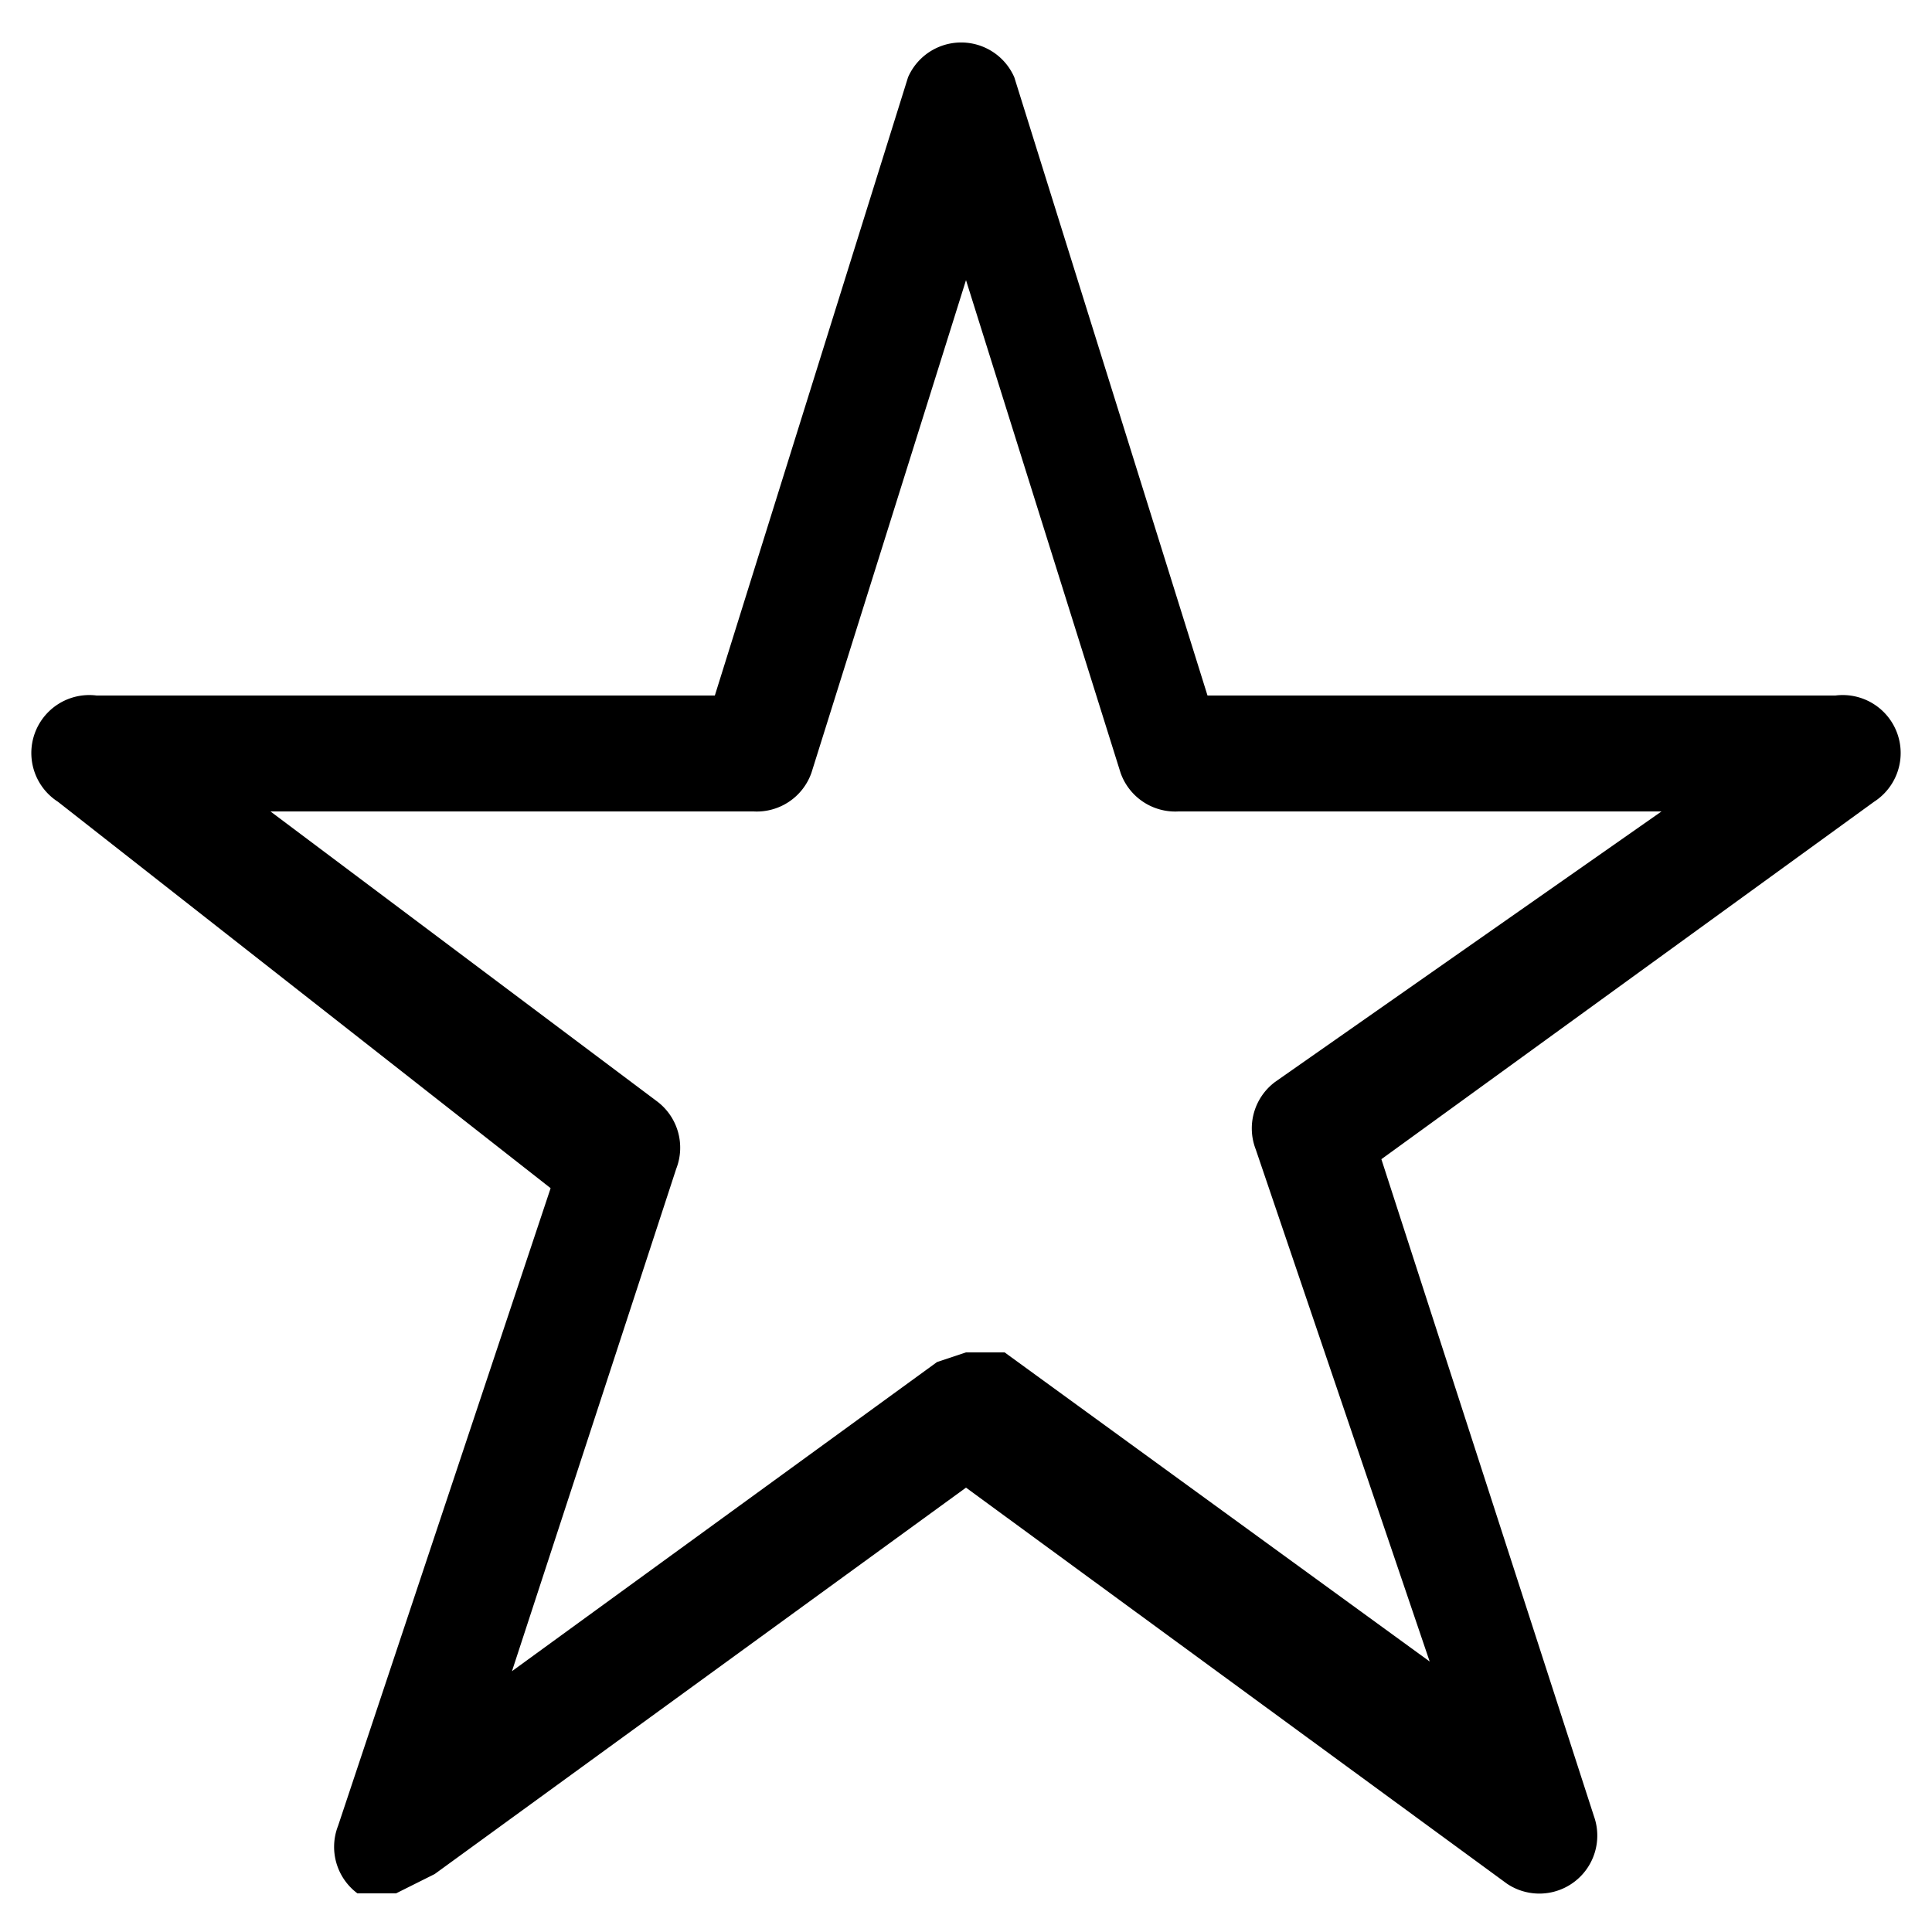 <?xml version="1.0" encoding="utf-8"?>
<svg xmlns="http://www.w3.org/2000/svg" viewBox="0 0 20 20">
    <title>star</title>
    <path d="M4.1,19.6H3.7a.6.6,0,0,1-.2-.7l2.2-6.6L.6,8.3A.6.6,0,0,1,1,7.2H7.4L9.4.8a.6.6,0,0,1,1.1,0l2,6.4H19a.6.6,0,0,1,.4,1.1l-5.1,3.7,2.2,6.8a.6.6,0,0,1-.9.7L10,15.4,4.5,19.4ZM10,14h.4l4.4,3.2L13,11.9a.6.6,0,0,1,.2-.7l4-2.8h-5a.6.6,0,0,1-.6-.4L10,2.9,8.4,8a.6.6,0,0,1-.6.4h-5l4,3a.6.6,0,0,1,.2.7L5.3,17.3l4.4-3.2Z"/>
</svg>
